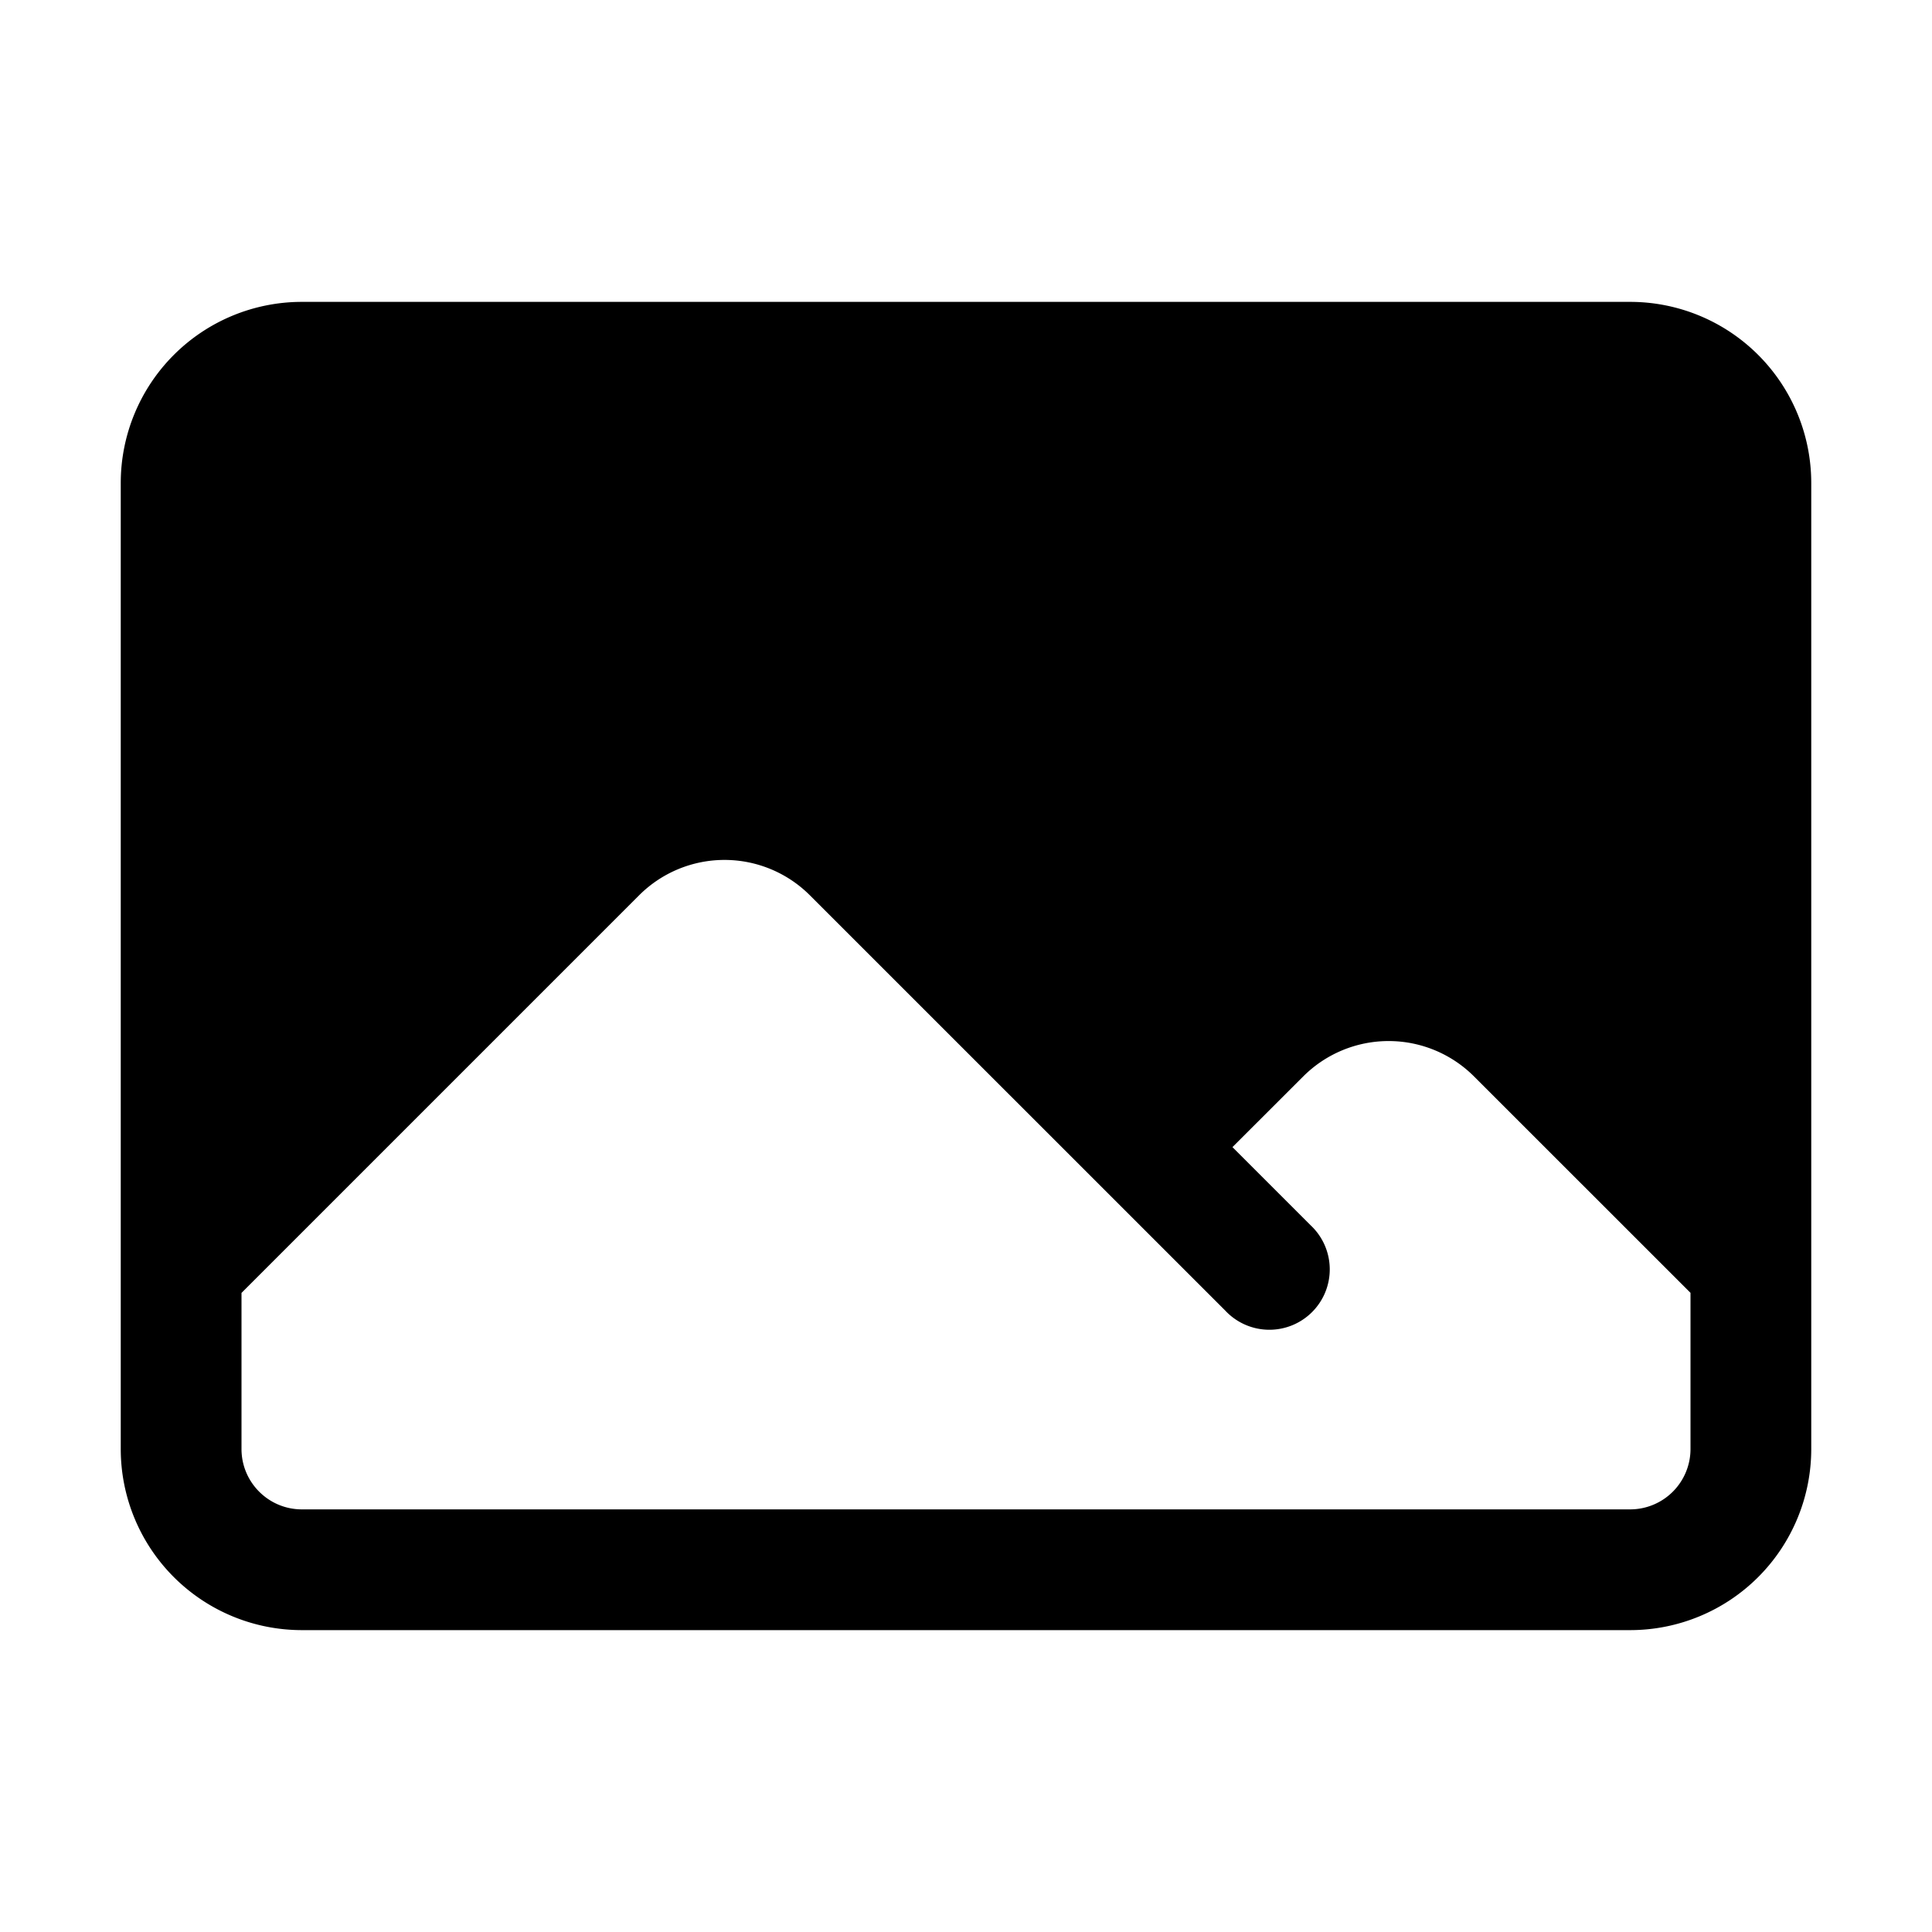 <?xml version="1.0" encoding="UTF-8"?>
<svg width="24" height="24" viewBox="0 0 24 24" fill="currentColor" xmlns="http://www.w3.org/2000/svg">
<path fillRule="evenodd" d="M1.5 6a2.25 2.25 0 0 1 2.25-2.25h16.5A2.25 2.25 0 0 1 22.5 6v12a2.25 2.25 0 0 1-2.25 2.25H3.75A2.25 2.25 0 0 1 1.5 18V6ZM3 16.06V18c0 .414.336.75.75.75h16.5A.75.75 0 0 0 21 18v-1.94l-2.69-2.689a1.5 1.5 0 0 0-2.12 0l-.88.879.97.97a.75.75 0 1 1-1.06 1.06l-5.16-5.159a1.5 1.5 0 0 0-2.12 0L3 16.061Zm10.125-7.81a1.125 1.125 0 1 1 2.25 0 1.125 1.125 0 0 1-2.25 0Z" clipRule="evenodd"/>
</svg>